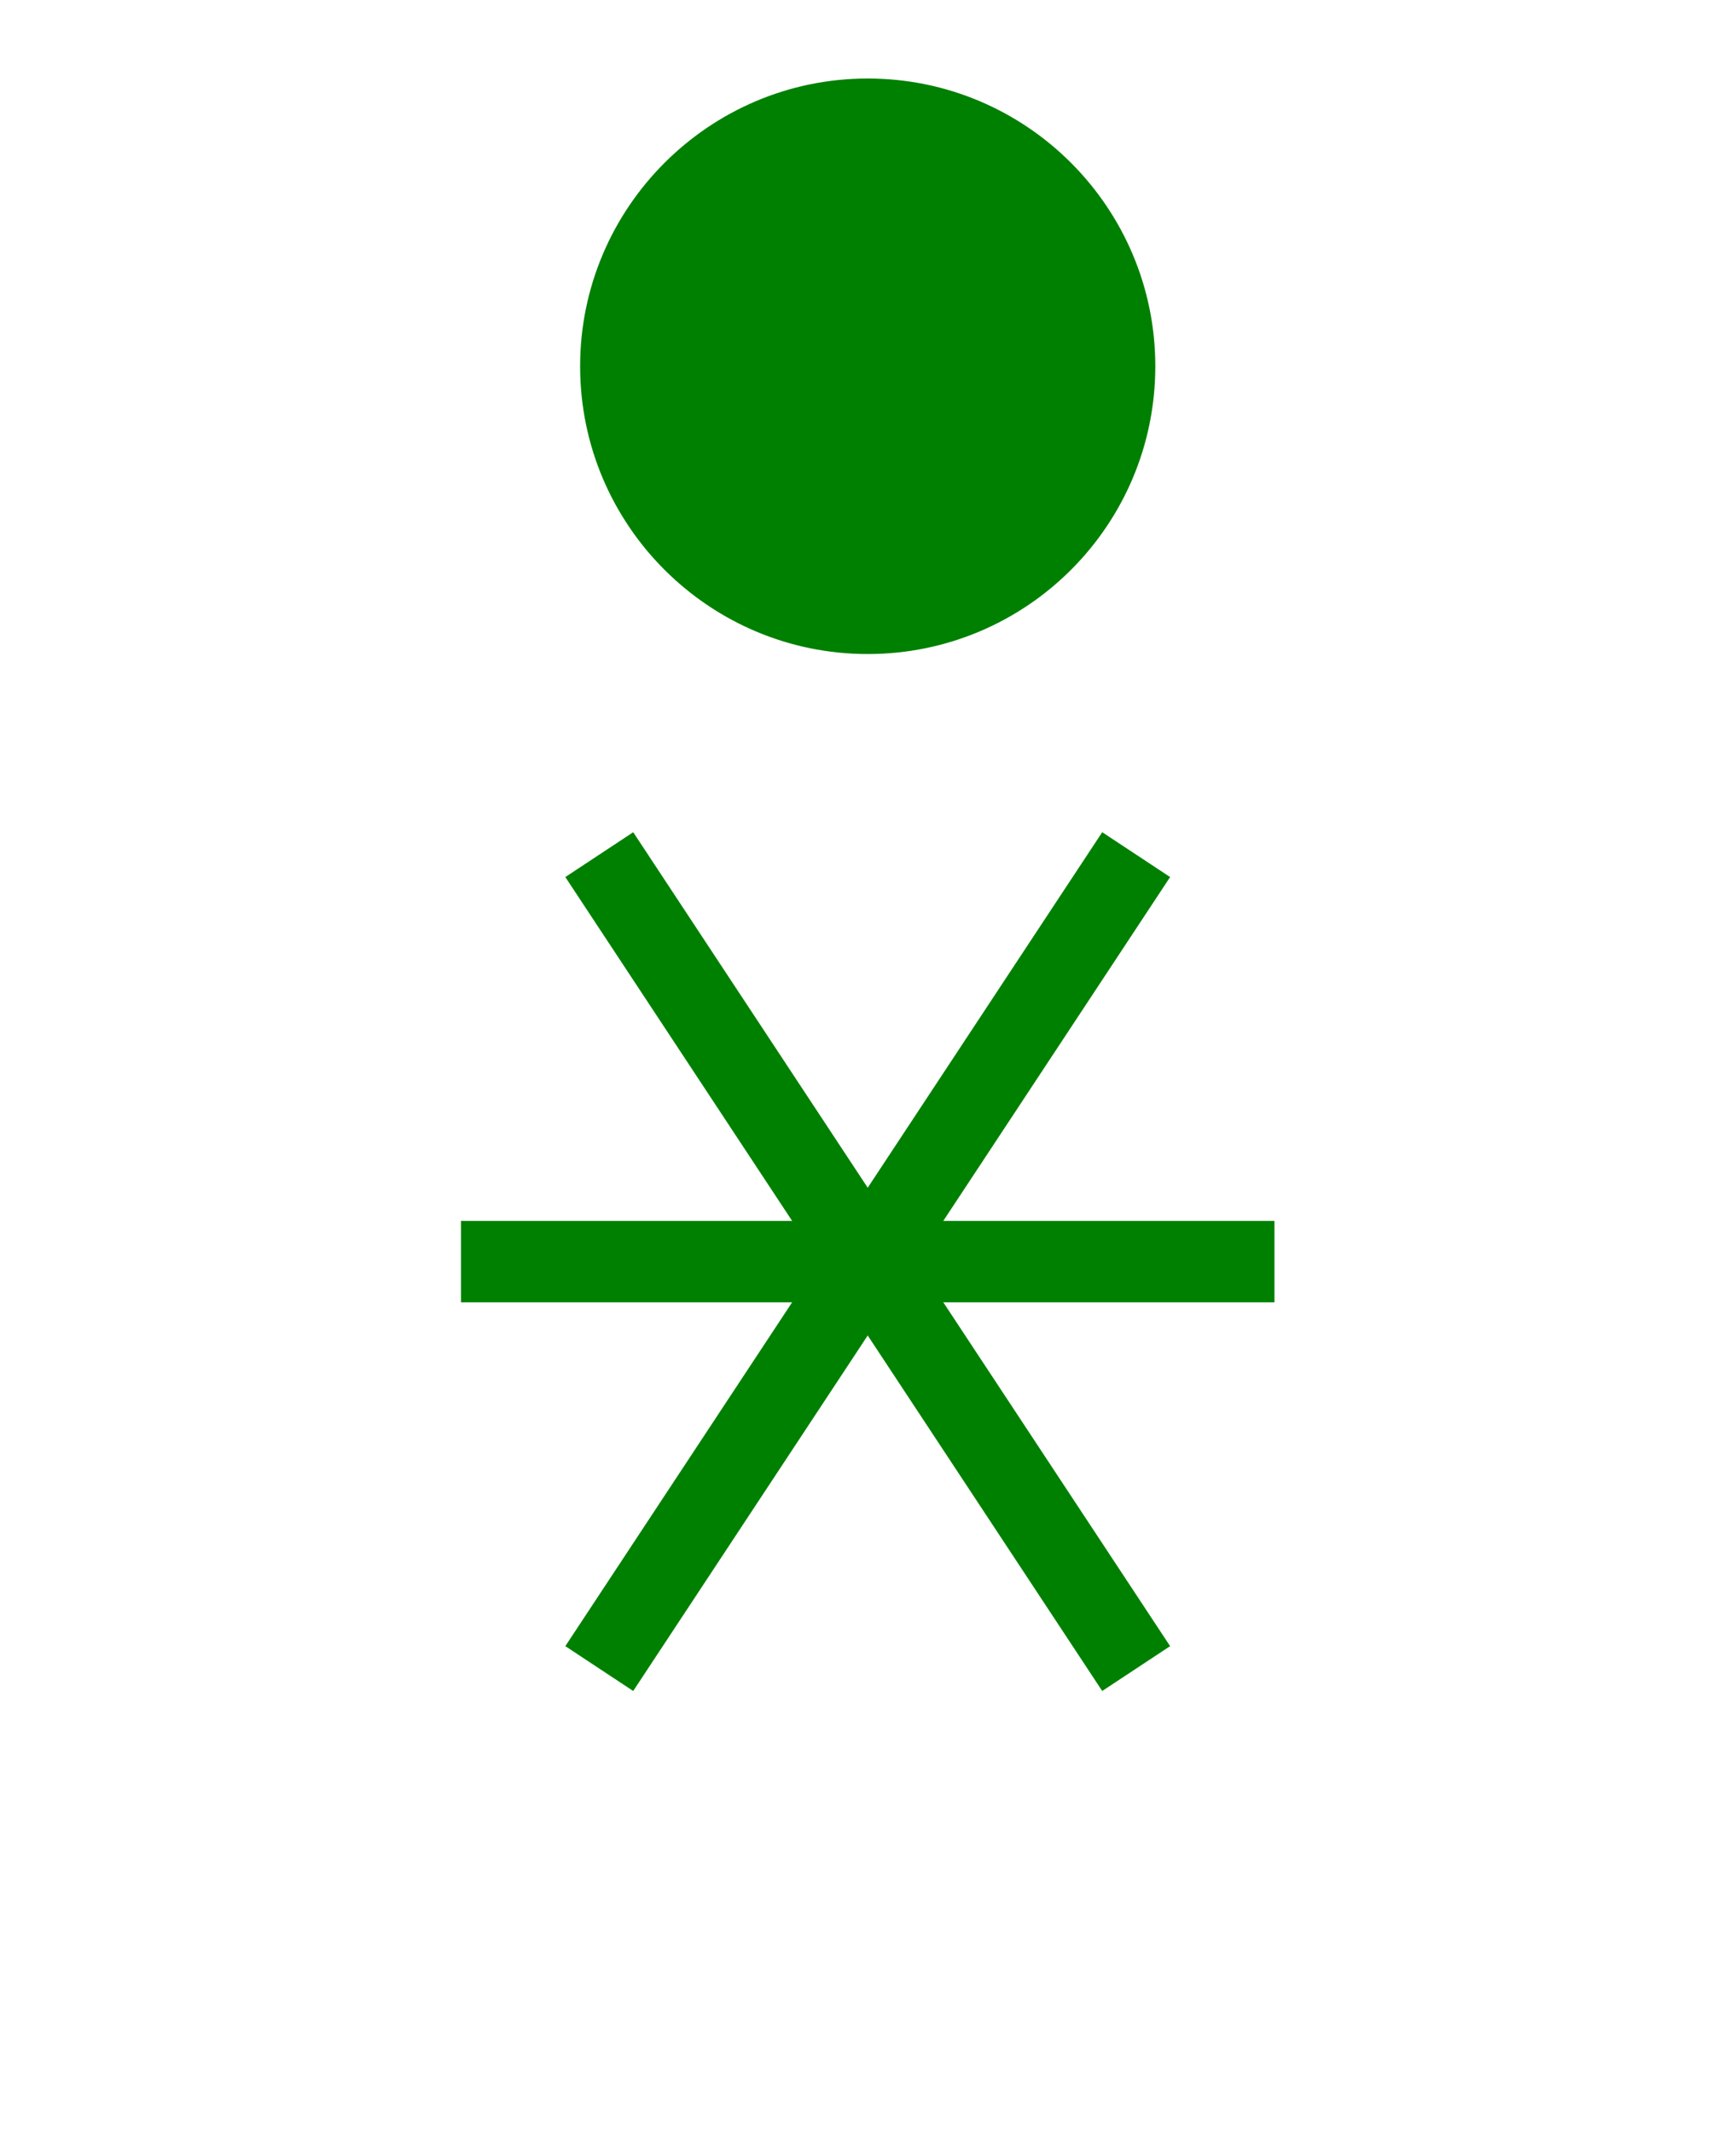 <?xml version="1.0" encoding="UTF-8" standalone="no"?>
<svg
   xmlns:dc="http://purl.org/dc/elements/1.1/"
   xmlns:cc="http://creativecommons.org/ns#"
   xmlns:rdf="http://www.w3.org/1999/02/22-rdf-syntax-ns#"
   xmlns:svg="http://www.w3.org/2000/svg"
   xmlns="http://www.w3.org/2000/svg"
   id="svg15"
   height="66.49mm"
   width="54.15mm"
   version="1.0">
  <defs
     id="defs3">
    <pattern
       y="0"
       x="0"
       height="6"
       width="6"
       patternUnits="userSpaceOnUse"
       id="EMFhbasepattern" />
  </defs>
  <path
     id="path5"
     d="  M 54.345,148.651   L 150.249,148.651  "
     style="fill:none;stroke:#008000;stroke-width:9.59px;stroke-linecap:butt;stroke-linejoin:miter;stroke-miterlimit:10;stroke-dasharray:none;stroke-opacity:1;" />
  <path
     id="path7"
     d="  M 70.649,100.699   L 133.945,196.602  "
     style="fill:none;stroke:#008000;stroke-width:9.59px;stroke-linecap:butt;stroke-linejoin:miter;stroke-miterlimit:10;stroke-dasharray:none;stroke-opacity:1;" />
  <path
     id="path9"
     d="  M 133.945,100.699   L 70.649,196.602  "
     style="fill:none;stroke:#008000;stroke-width:9.59px;stroke-linecap:butt;stroke-linejoin:miter;stroke-miterlimit:10;stroke-dasharray:none;stroke-opacity:1;" />
  <path
     id="path11"
     d="  M 135.863,43.157   C 135.863,61.698 120.839,76.723 102.297,76.723   C 83.796,76.723 68.731,61.698 68.731,43.157   C 68.731,24.655 83.796,9.59 102.297,9.59   C 120.839,9.59 135.863,24.655 135.863,43.157   z "
     style="fill:#008000;fill-rule:evenodd;fill-opacity:1;stroke:none;" />
  <path
     id="path13"
     d="  M 135.863,43.157   C 135.863,61.698 120.839,76.723 102.297,76.723   C 83.796,76.723 68.731,61.698 68.731,43.157   C 68.731,24.655 83.796,9.59 102.297,9.59   C 120.839,9.59 135.863,24.655 135.863,43.157  "
     style="fill:none;stroke:#008000;stroke-width:0.679px;stroke-linecap:butt;stroke-linejoin:miter;stroke-miterlimit:10;stroke-dasharray:none;stroke-opacity:1;" />
</svg>

